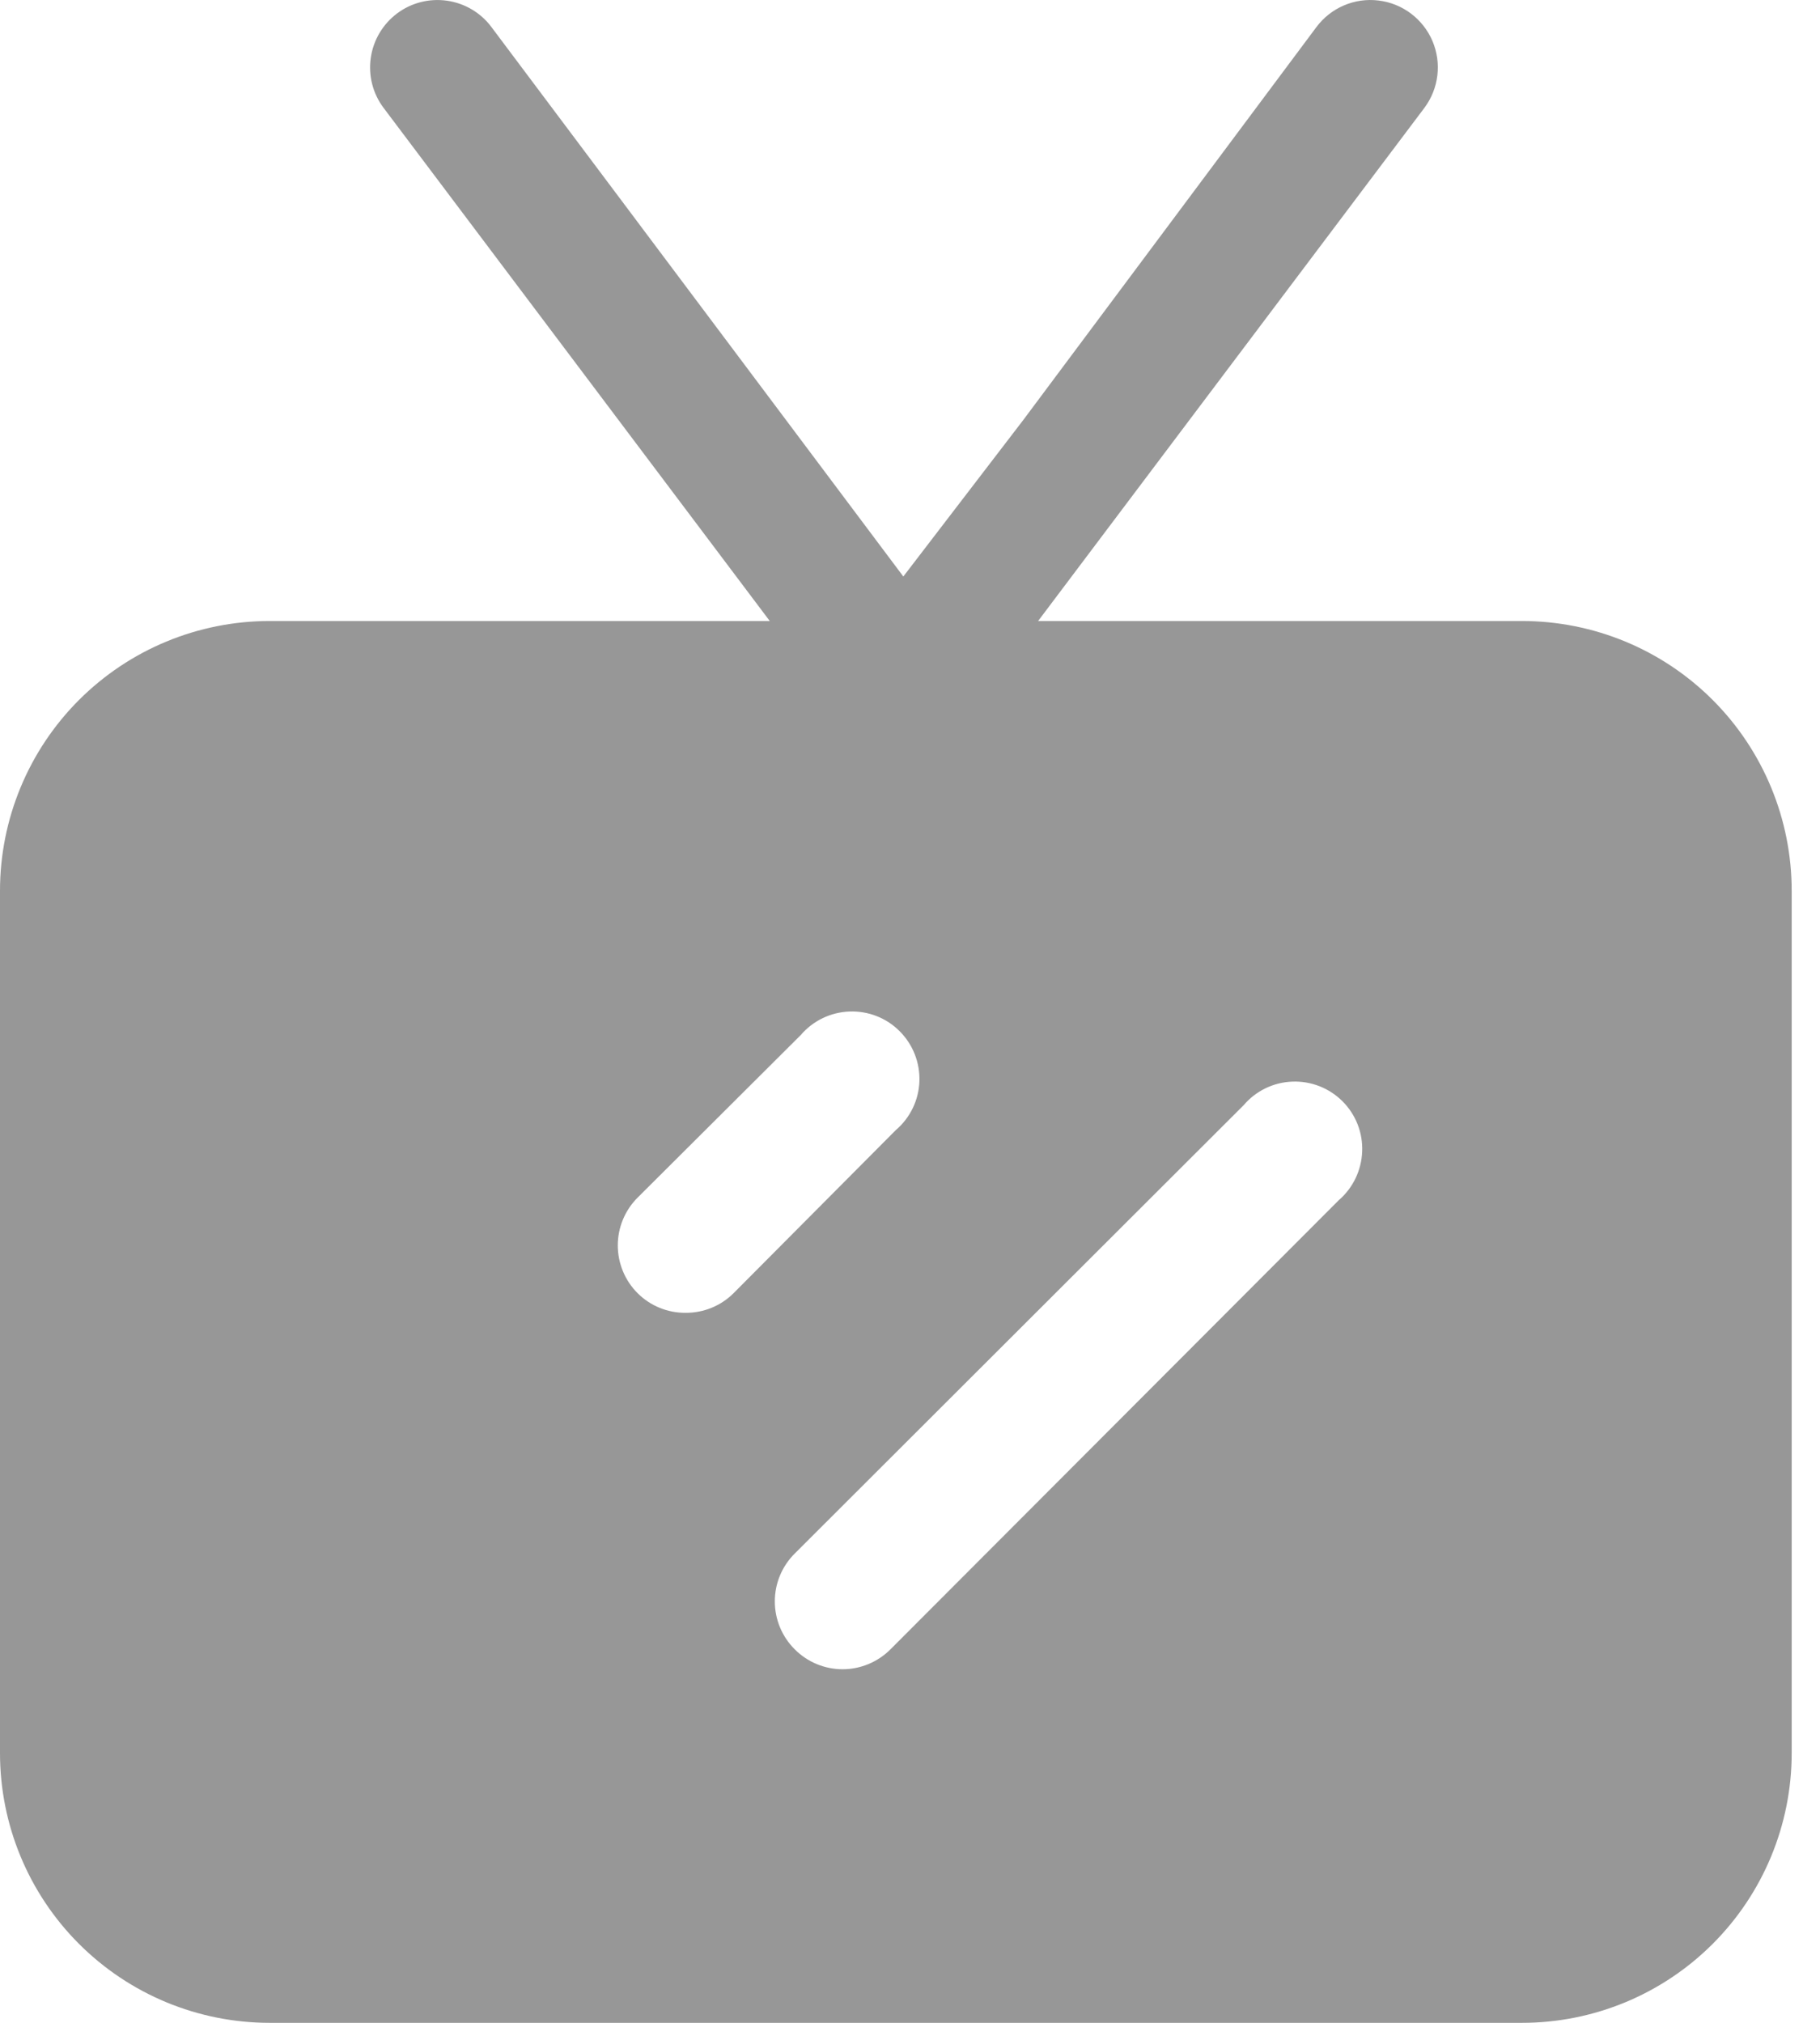 <svg width="18" height="20" viewBox="0 0 18 20" fill="none" xmlns="http://www.w3.org/2000/svg">
<path d="M15.054 6.14H10.267L14.087 1.067C14.23 0.876 14.26 0.624 14.167 0.405C14.073 0.186 13.87 0.033 13.633 0.005C13.397 -0.024 13.163 0.076 13.02 0.267L10.12 4.153L8.934 5.7L4.86 0.267C4.754 0.125 4.596 0.032 4.421 0.007C4.246 -0.018 4.068 0.027 3.927 0.133C3.785 0.24 3.692 0.397 3.667 0.572C3.642 0.748 3.687 0.925 3.794 1.067L7.613 6.14H2.667C1.959 6.14 1.281 6.421 0.781 6.921C0.281 7.421 0 8.1 0 8.807V17.333C0 18.041 0.281 18.719 0.781 19.219C1.281 19.719 1.959 20 2.667 20H15.053C15.761 20 16.439 19.719 16.939 19.219C17.439 18.719 17.72 18.041 17.72 17.333V8.807C17.72 8.1 17.439 7.421 16.939 6.921C16.439 6.421 15.761 6.14 15.053 6.14L15.054 6.14ZM6.78 12.98C6.603 12.981 6.433 12.912 6.307 12.787C6.181 12.662 6.11 12.491 6.11 12.313C6.11 12.136 6.181 11.965 6.307 11.84L7.92 10.233H7.92C8.041 10.092 8.215 10.008 8.401 10.001C8.587 9.994 8.767 10.064 8.898 10.196C9.029 10.327 9.1 10.507 9.093 10.693C9.086 10.878 9.001 11.053 8.86 11.173L7.254 12.787V12.787C7.128 12.912 6.958 12.981 6.78 12.98L6.78 12.98ZM13.24 11.867L8.807 16.307H8.807C8.681 16.433 8.511 16.504 8.333 16.504C8.156 16.504 7.985 16.433 7.86 16.307C7.734 16.182 7.663 16.011 7.663 15.833C7.663 15.655 7.734 15.485 7.86 15.36L12.3 10.927C12.421 10.785 12.595 10.701 12.781 10.694C12.966 10.687 13.146 10.757 13.278 10.889C13.409 11.02 13.48 11.2 13.472 11.386C13.465 11.571 13.381 11.746 13.24 11.867L13.24 11.867Z" fill="#979797"/>
</svg>
